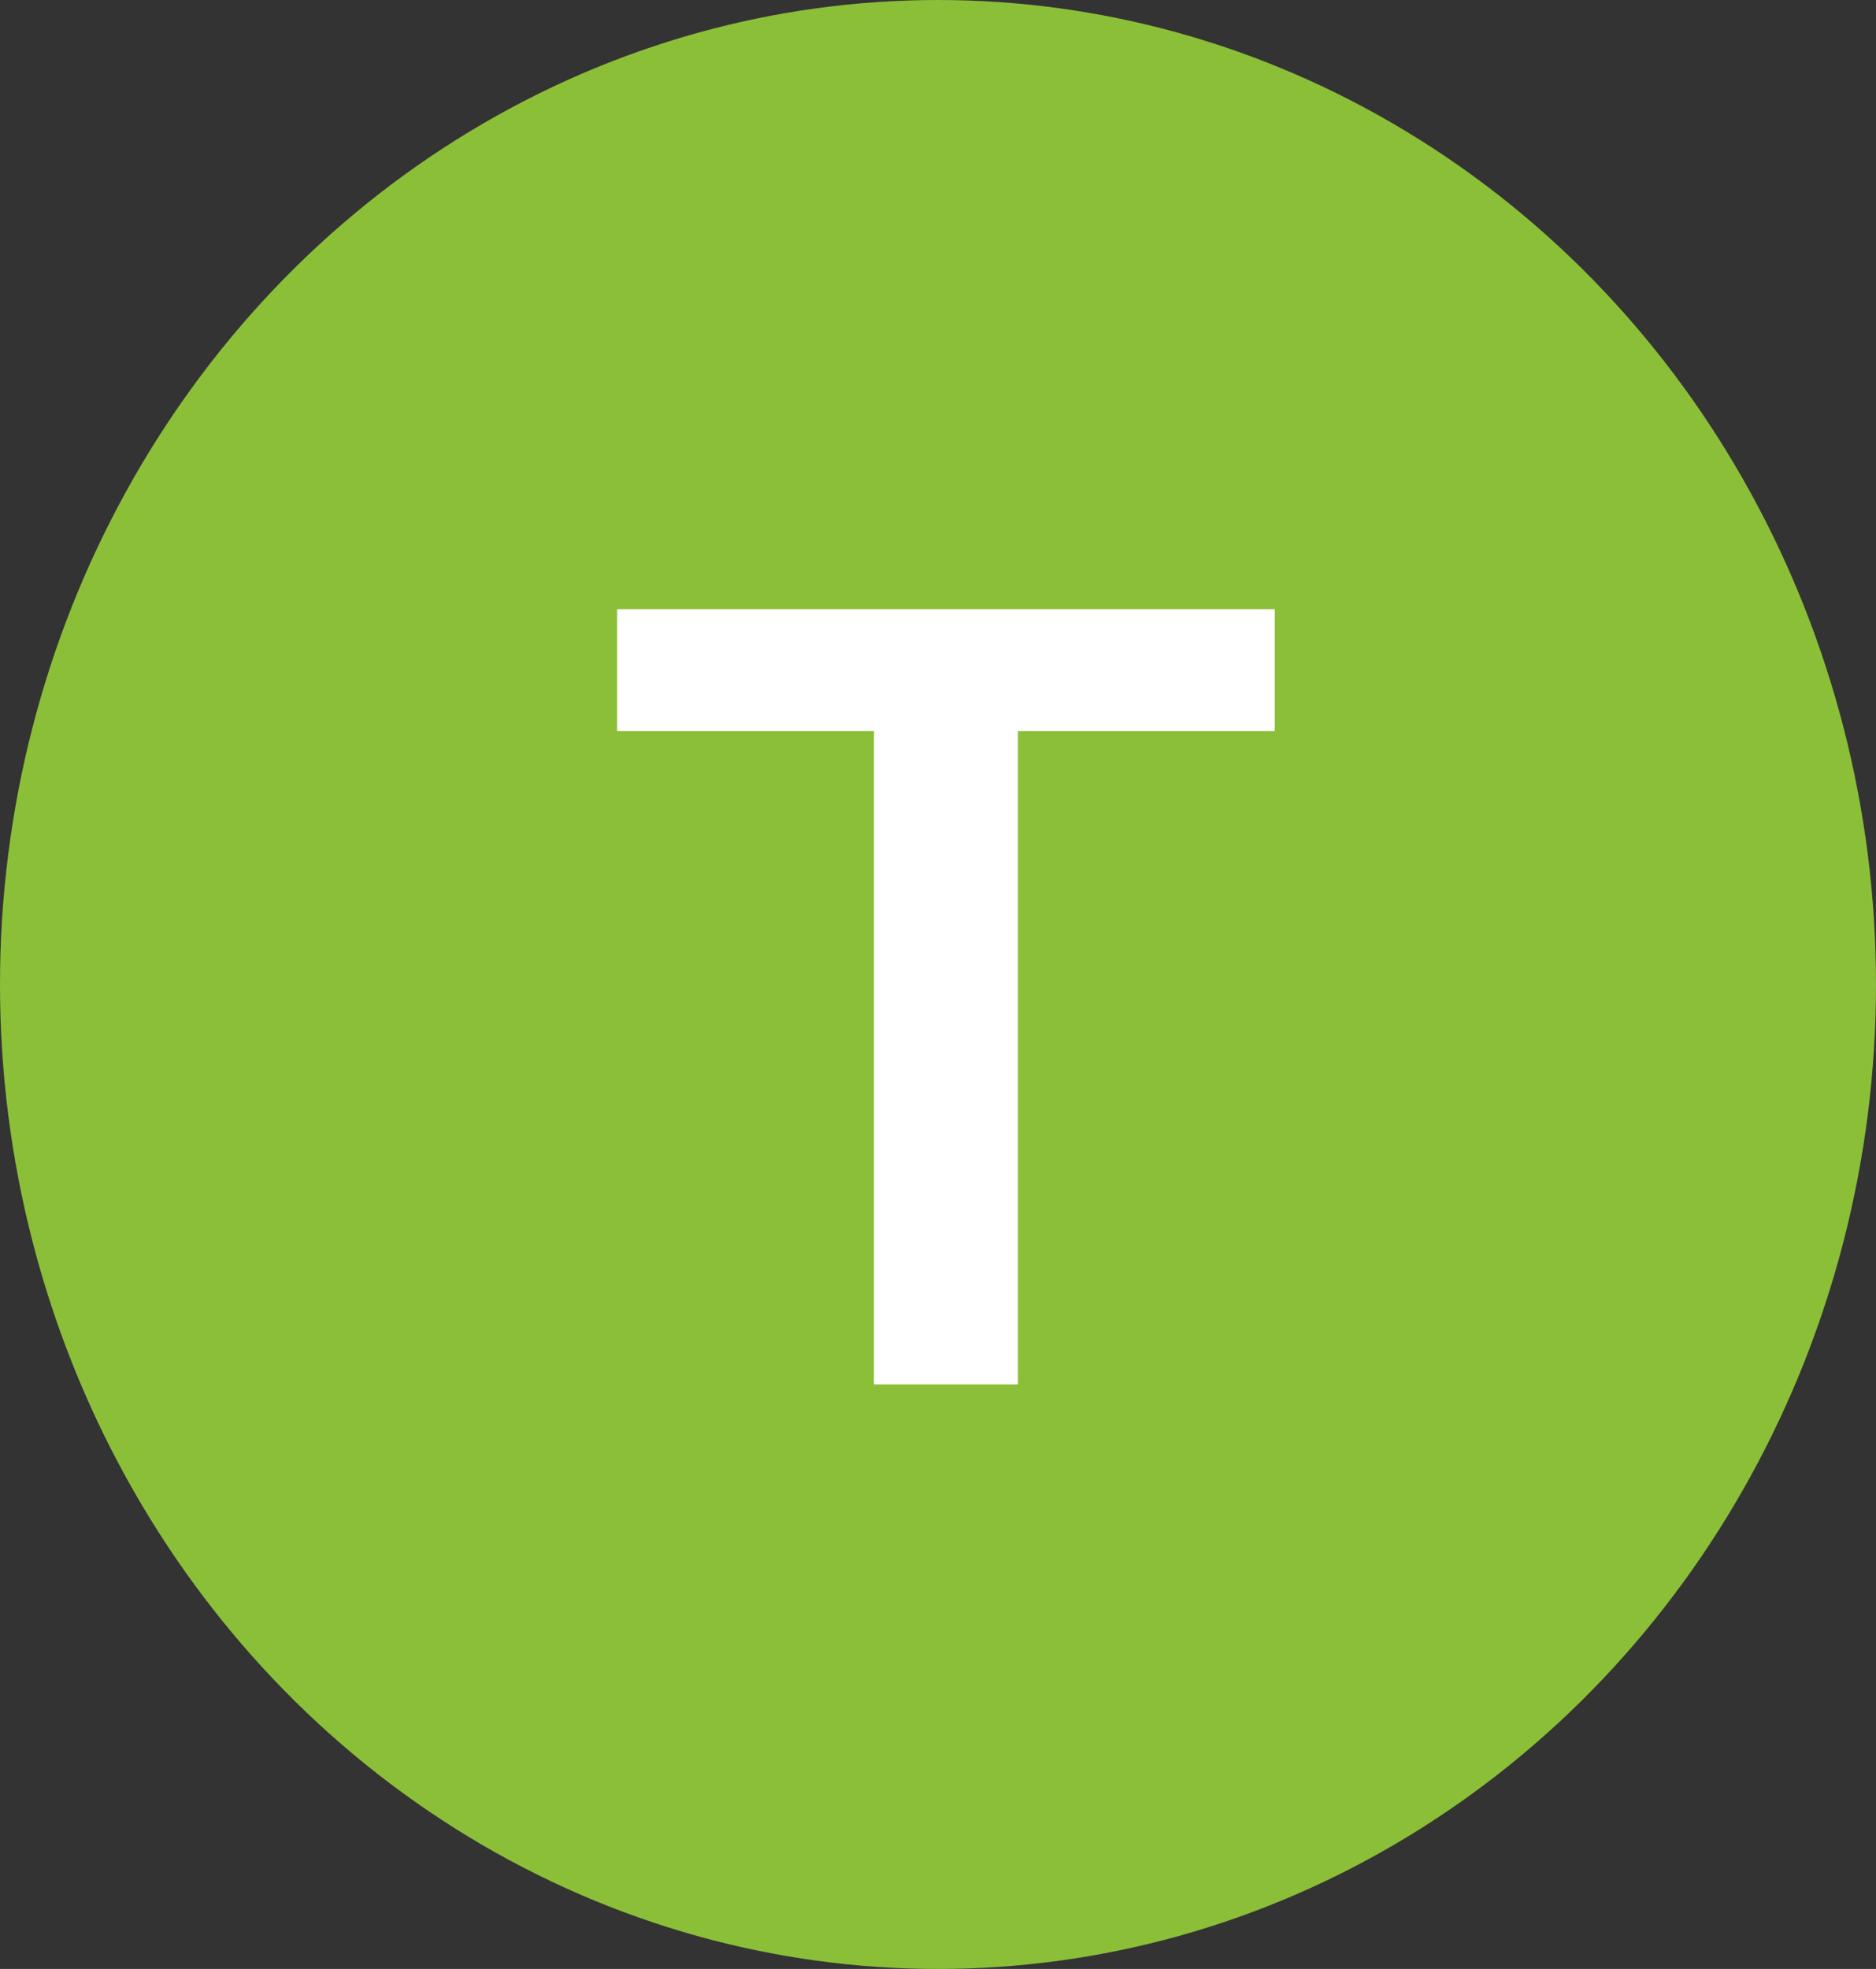 <svg width="122" height="128" viewBox="0 0 122 128" fill="none" xmlns="http://www.w3.org/2000/svg">
<rect x="0" y="0" width="122" height="128" fill="#333333" stroke="none"/>
<ellipse cx="61" cy="64" rx="61" ry="64" fill="#8BBF38"/>
<path d="M56.836 90V47.52H40.132V39.6H82.9V47.52H66.196V90H56.836Z" fill="white"/>
</svg>
